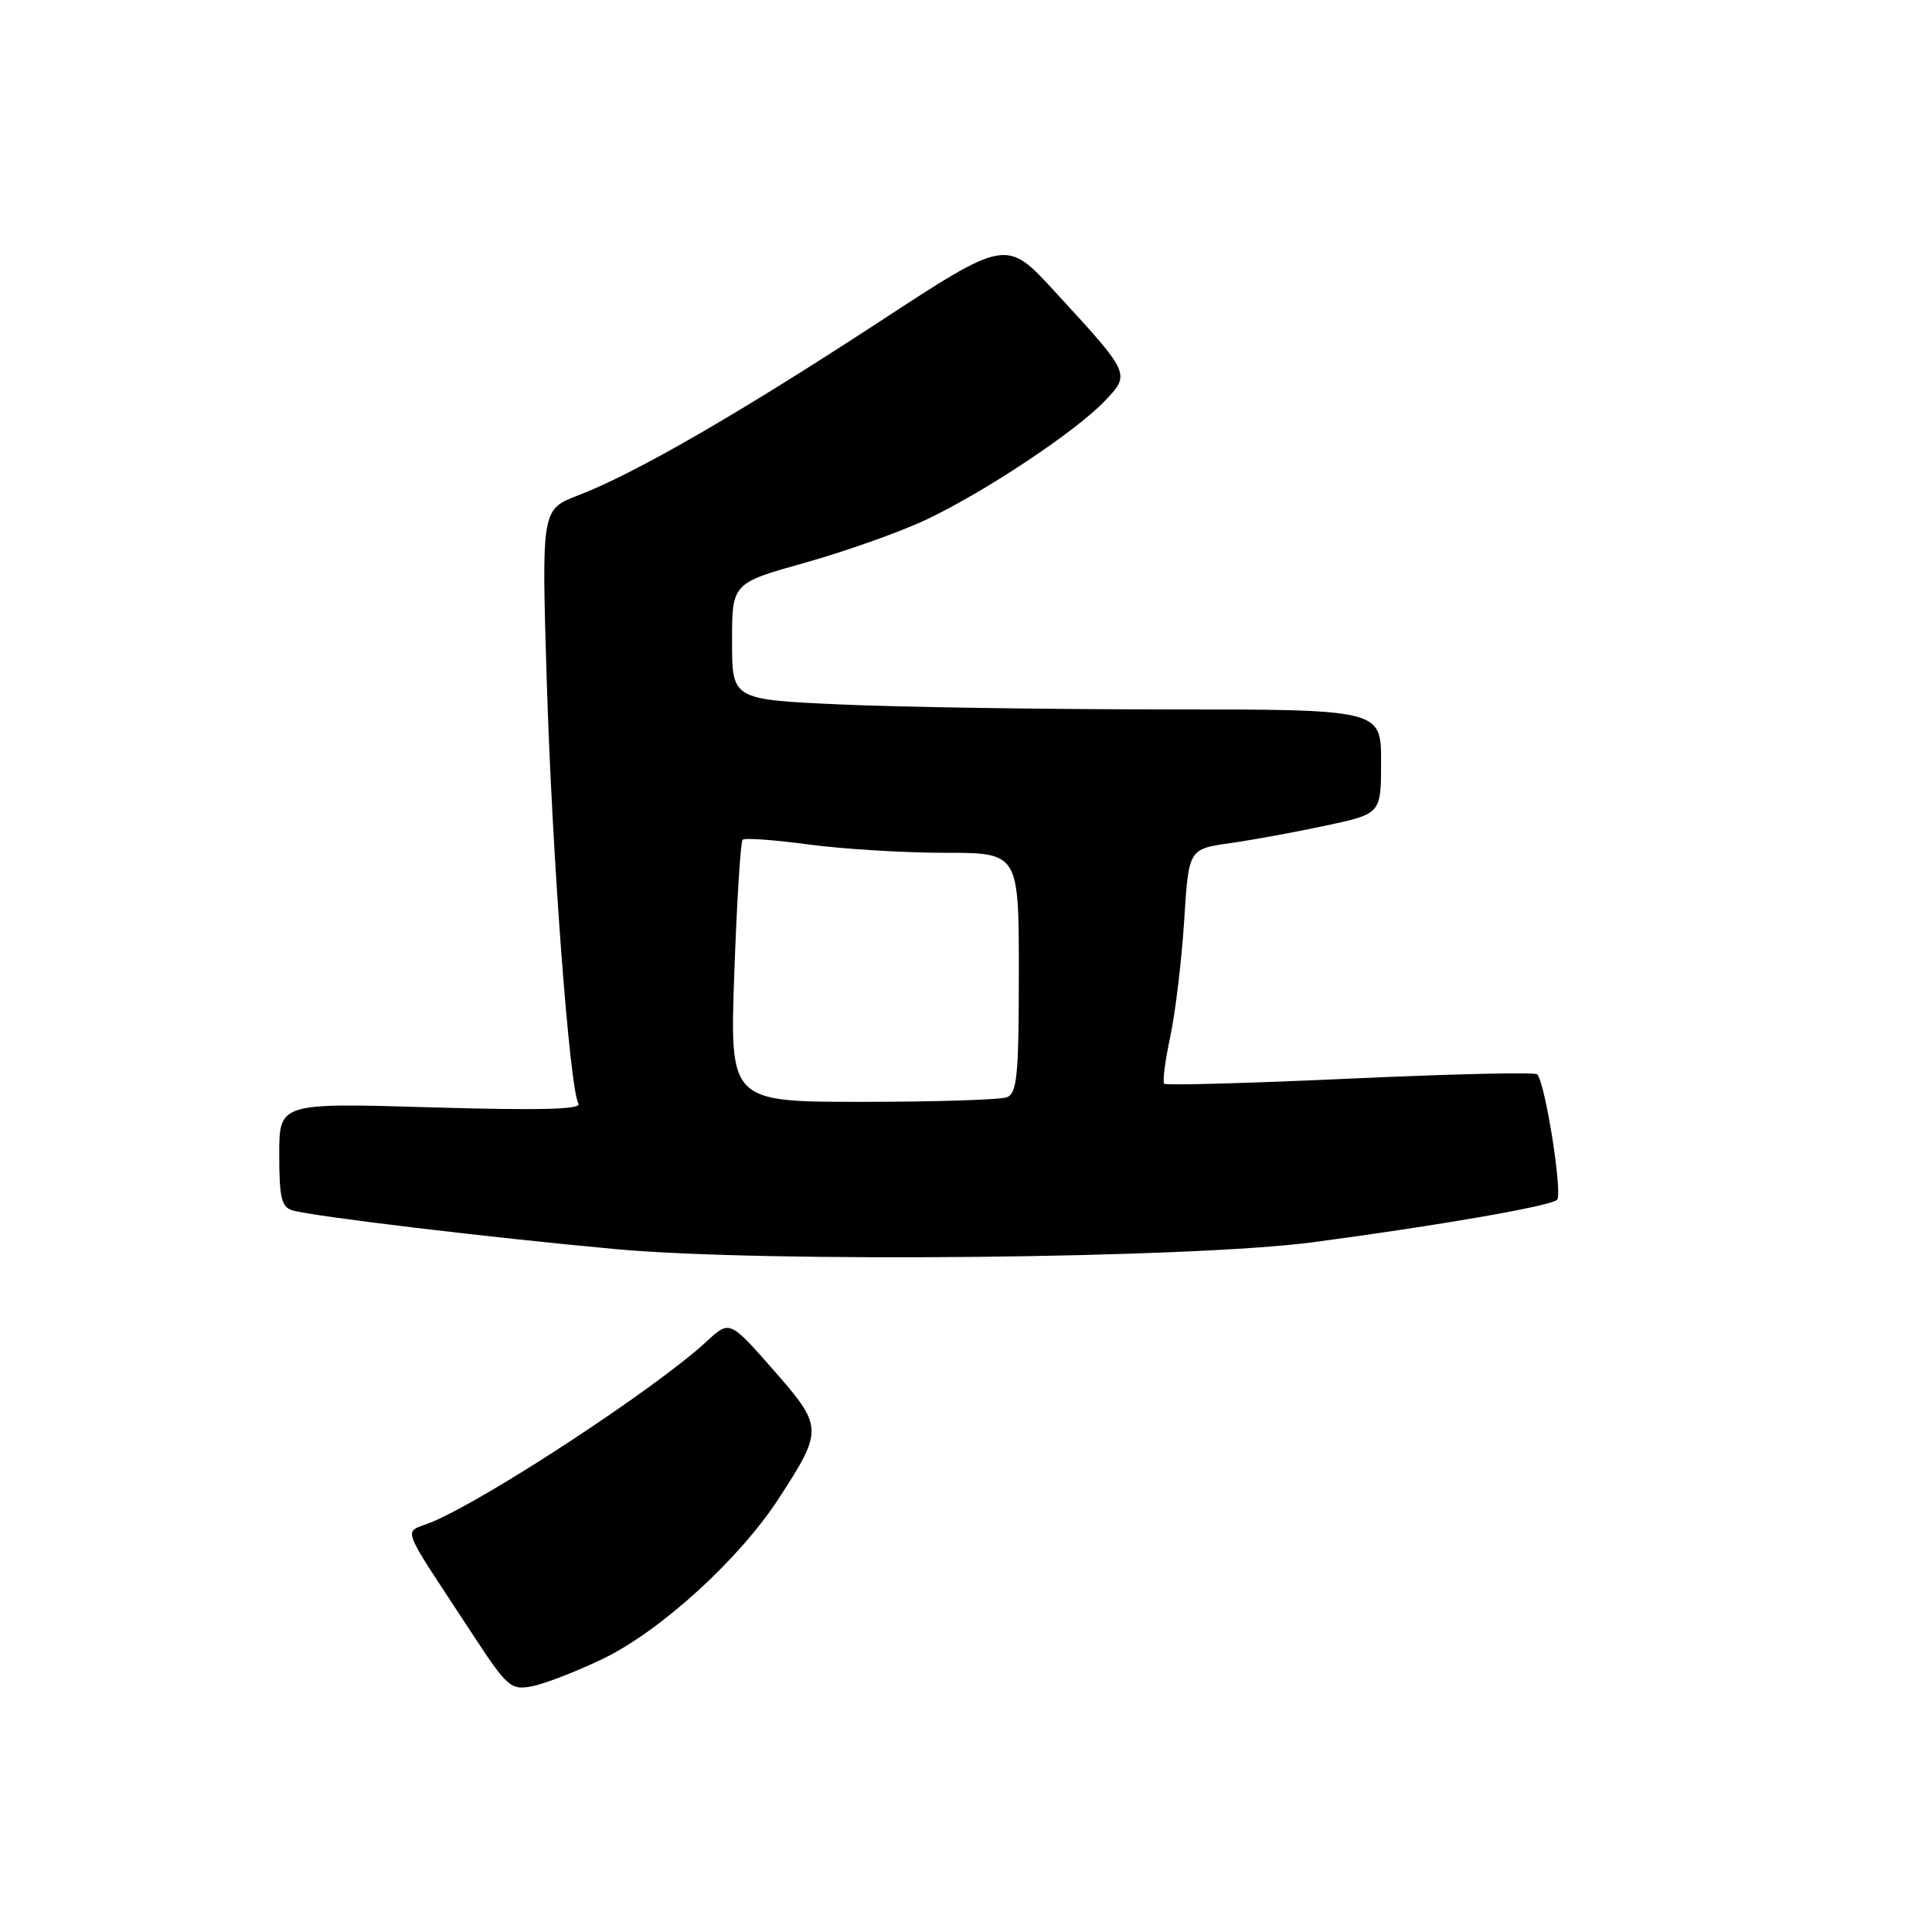 <?xml version="1.0" encoding="UTF-8" standalone="no"?>
<!DOCTYPE svg PUBLIC "-//W3C//DTD SVG 1.1//EN" "http://www.w3.org/Graphics/SVG/1.1/DTD/svg11.dtd" >
<svg xmlns="http://www.w3.org/2000/svg" xmlns:xlink="http://www.w3.org/1999/xlink" version="1.1" viewBox="0 0 256 256">
 <g >
 <path fill="currentColor"
d=" M 79.81 219.84 C 87.48 216.16 97.96 206.62 103.20 198.54 C 109.11 189.44 109.09 189.05 102.44 181.48 C 96.68 174.92 96.68 174.92 93.59 177.78 C 87.04 183.86 64.65 198.58 57.24 201.67 C 53.38 203.29 52.68 201.36 62.50 216.37 C 67.22 223.58 67.67 223.98 70.50 223.44 C 72.15 223.12 76.34 221.50 79.81 219.84 Z  M 174.00 164.60 C 190.37 162.43 205.36 159.83 206.31 158.99 C 207.10 158.29 204.75 143.42 203.68 142.35 C 203.38 142.05 192.24 142.31 178.92 142.92 C 165.60 143.53 154.51 143.84 154.26 143.60 C 154.02 143.36 154.39 140.54 155.07 137.33 C 155.75 134.12 156.58 127.22 156.91 122.00 C 157.50 112.50 157.50 112.50 163.00 111.72 C 166.03 111.29 171.76 110.24 175.75 109.38 C 183.00 107.83 183.00 107.83 183.00 100.91 C 183.00 94.00 183.00 94.00 154.25 94.00 C 138.44 93.99 119.09 93.70 111.25 93.34 C 97.00 92.69 97.00 92.69 97.00 84.98 C 97.00 77.27 97.00 77.27 106.75 74.54 C 112.11 73.03 119.30 70.48 122.72 68.86 C 130.44 65.22 142.54 57.18 146.39 53.13 C 149.82 49.53 149.85 49.59 139.71 38.57 C 133.34 31.63 133.34 31.63 116.42 42.70 C 97.84 54.84 84.13 62.75 76.63 65.63 C 71.76 67.50 71.76 67.50 72.44 90.00 C 73.14 113.19 75.47 144.33 76.65 146.24 C 77.12 147.01 71.49 147.15 57.16 146.73 C 37.00 146.13 37.00 146.13 37.00 153.00 C 37.00 158.68 37.30 159.95 38.75 160.38 C 41.46 161.18 65.12 164.01 81.63 165.52 C 101.34 167.32 157.75 166.76 174.00 164.60 Z  M 97.30 128.87 C 97.64 119.45 98.13 111.53 98.40 111.27 C 98.66 111.00 102.58 111.29 107.10 111.89 C 111.62 112.50 119.75 113.00 125.16 113.00 C 135.00 113.00 135.00 113.00 135.00 128.89 C 135.00 142.46 134.77 144.87 133.42 145.39 C 132.55 145.73 123.93 146.00 114.26 146.00 C 96.69 146.00 96.69 146.00 97.30 128.87 Z "/>
</g>
</svg>
